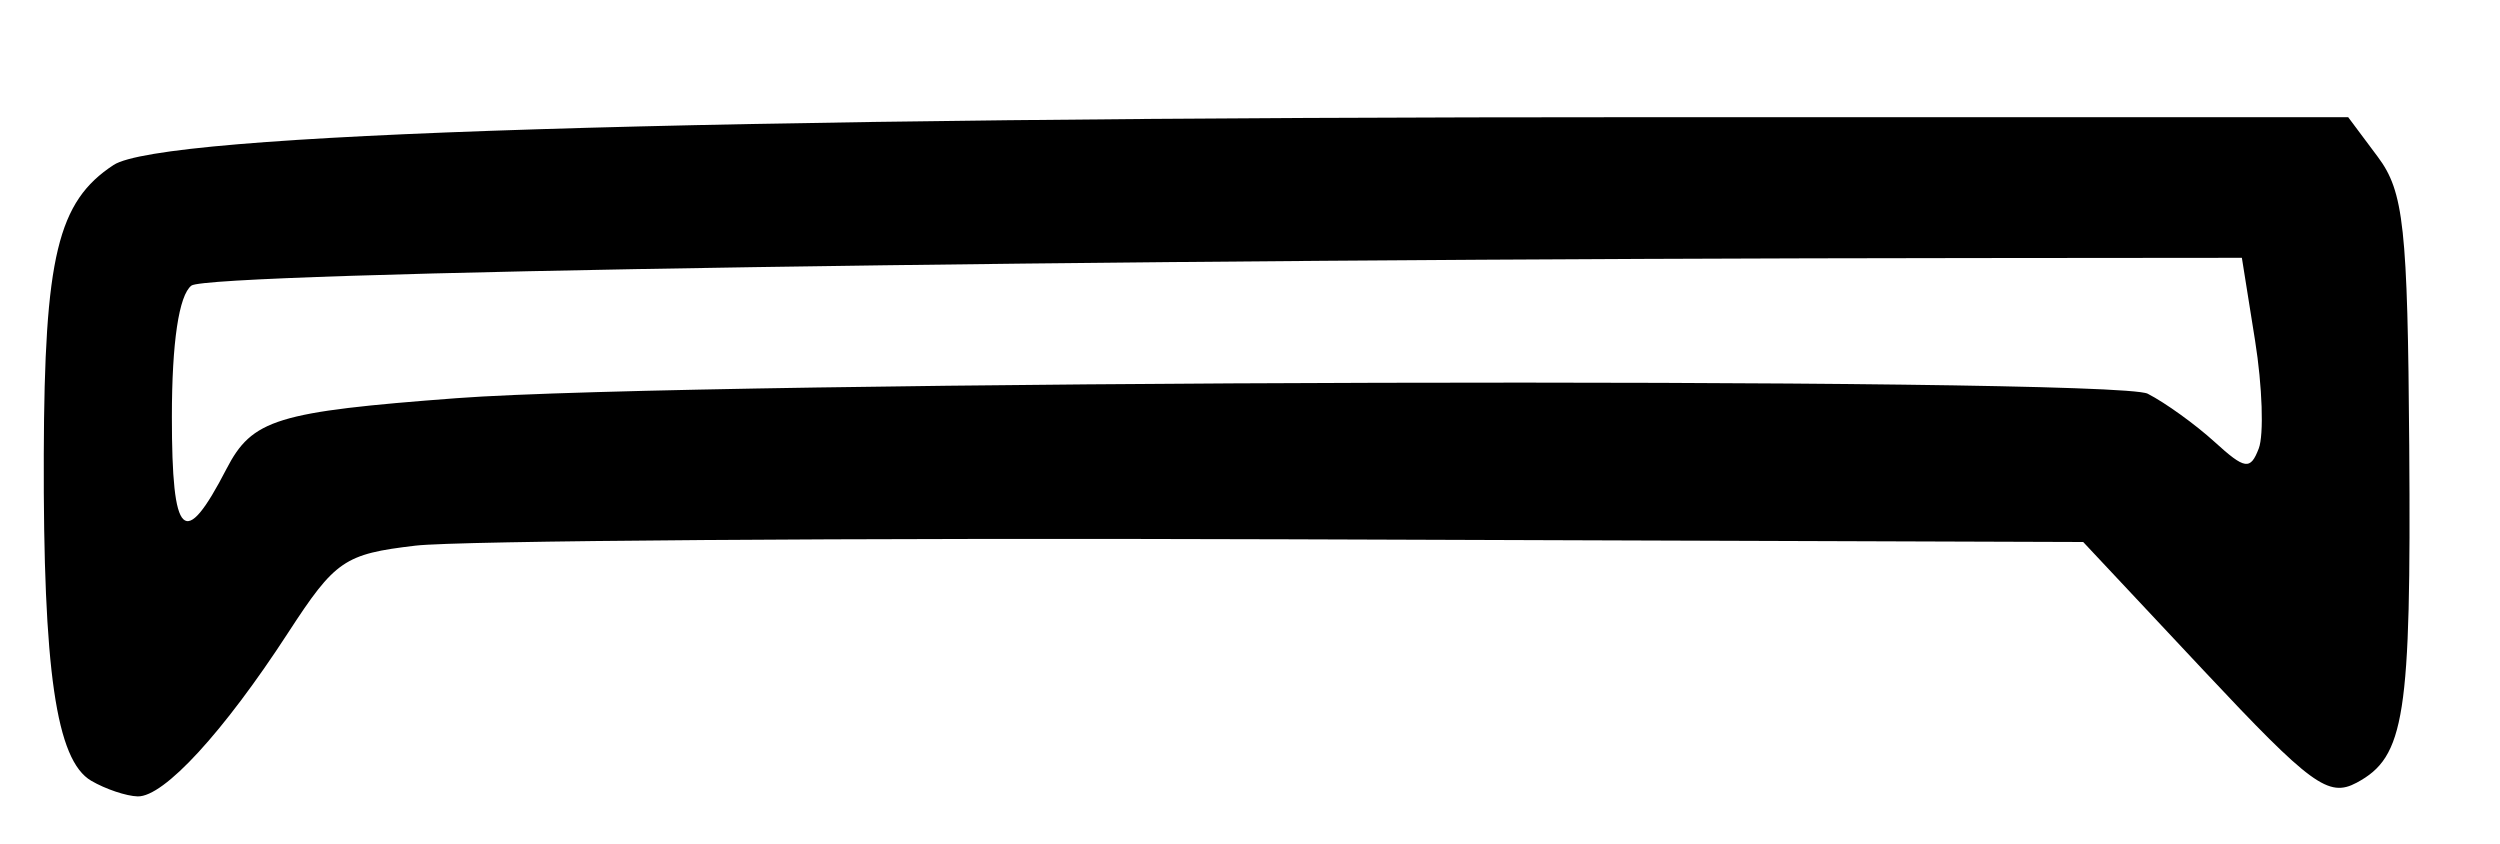 <?xml version="1.0" encoding="UTF-8" standalone="no"?>
<!-- Created with Inkscape (http://www.inkscape.org/) -->

<svg
   version="1.1"
   id="svg195"
   width="213.333"
   height="72"
   viewBox="0 0 213.333 72"
   xmlns="http://www.w3.org/2000/svg"
   xmlns:svg="http://www.w3.org/2000/svg">
  <defs
     id="defs199" />
  <g
     id="g201">
    <path
       style="fill:#000000;stroke-width:1.333"
       d="M 7.784,66.625 C 4.794,64.88 3.677,57.197 3.736,38.767 3.791,21.898 4.923,17.204 9.69,14.08 13.796,11.39 58.366,10 140.522,10 h 59.856 l 2.529,3.387 c 2.219,2.972 2.548,5.998 2.681,24.667 0.165,23.104 -0.37,26.533 -4.486,28.736 -2.407,1.288 -3.89,0.202 -13.027,-9.543 L 177.766,46.251 109.883,46.02 C 72.547,45.893 39.056,46.136 35.459,46.561 29.382,47.278 28.609,47.807 24.582,54 19.058,62.495 13.989,68.011 11.752,67.959 10.788,67.937 9.003,67.337 7.784,66.625 Z M 19.32,40.026 c 2.201,-4.256 4.26,-4.89 19.662,-6.05 20.255,-1.526 141.436,-1.844 144.288,-0.379 1.502,0.771 4.065,2.618 5.696,4.102 2.603,2.37 3.065,2.44 3.78,0.575 0.448,-1.168 0.308,-5.308 -0.312,-9.2 L 191.306,22 168.653,22.02 c -76.328,0.066 -150.853,1.217 -152.319,2.351 -1.068,0.826 -1.667,4.849 -1.667,11.205 0,10.398 1.056,11.407 4.653,4.451 z"
       id="path223" />
  </g>
</svg>
